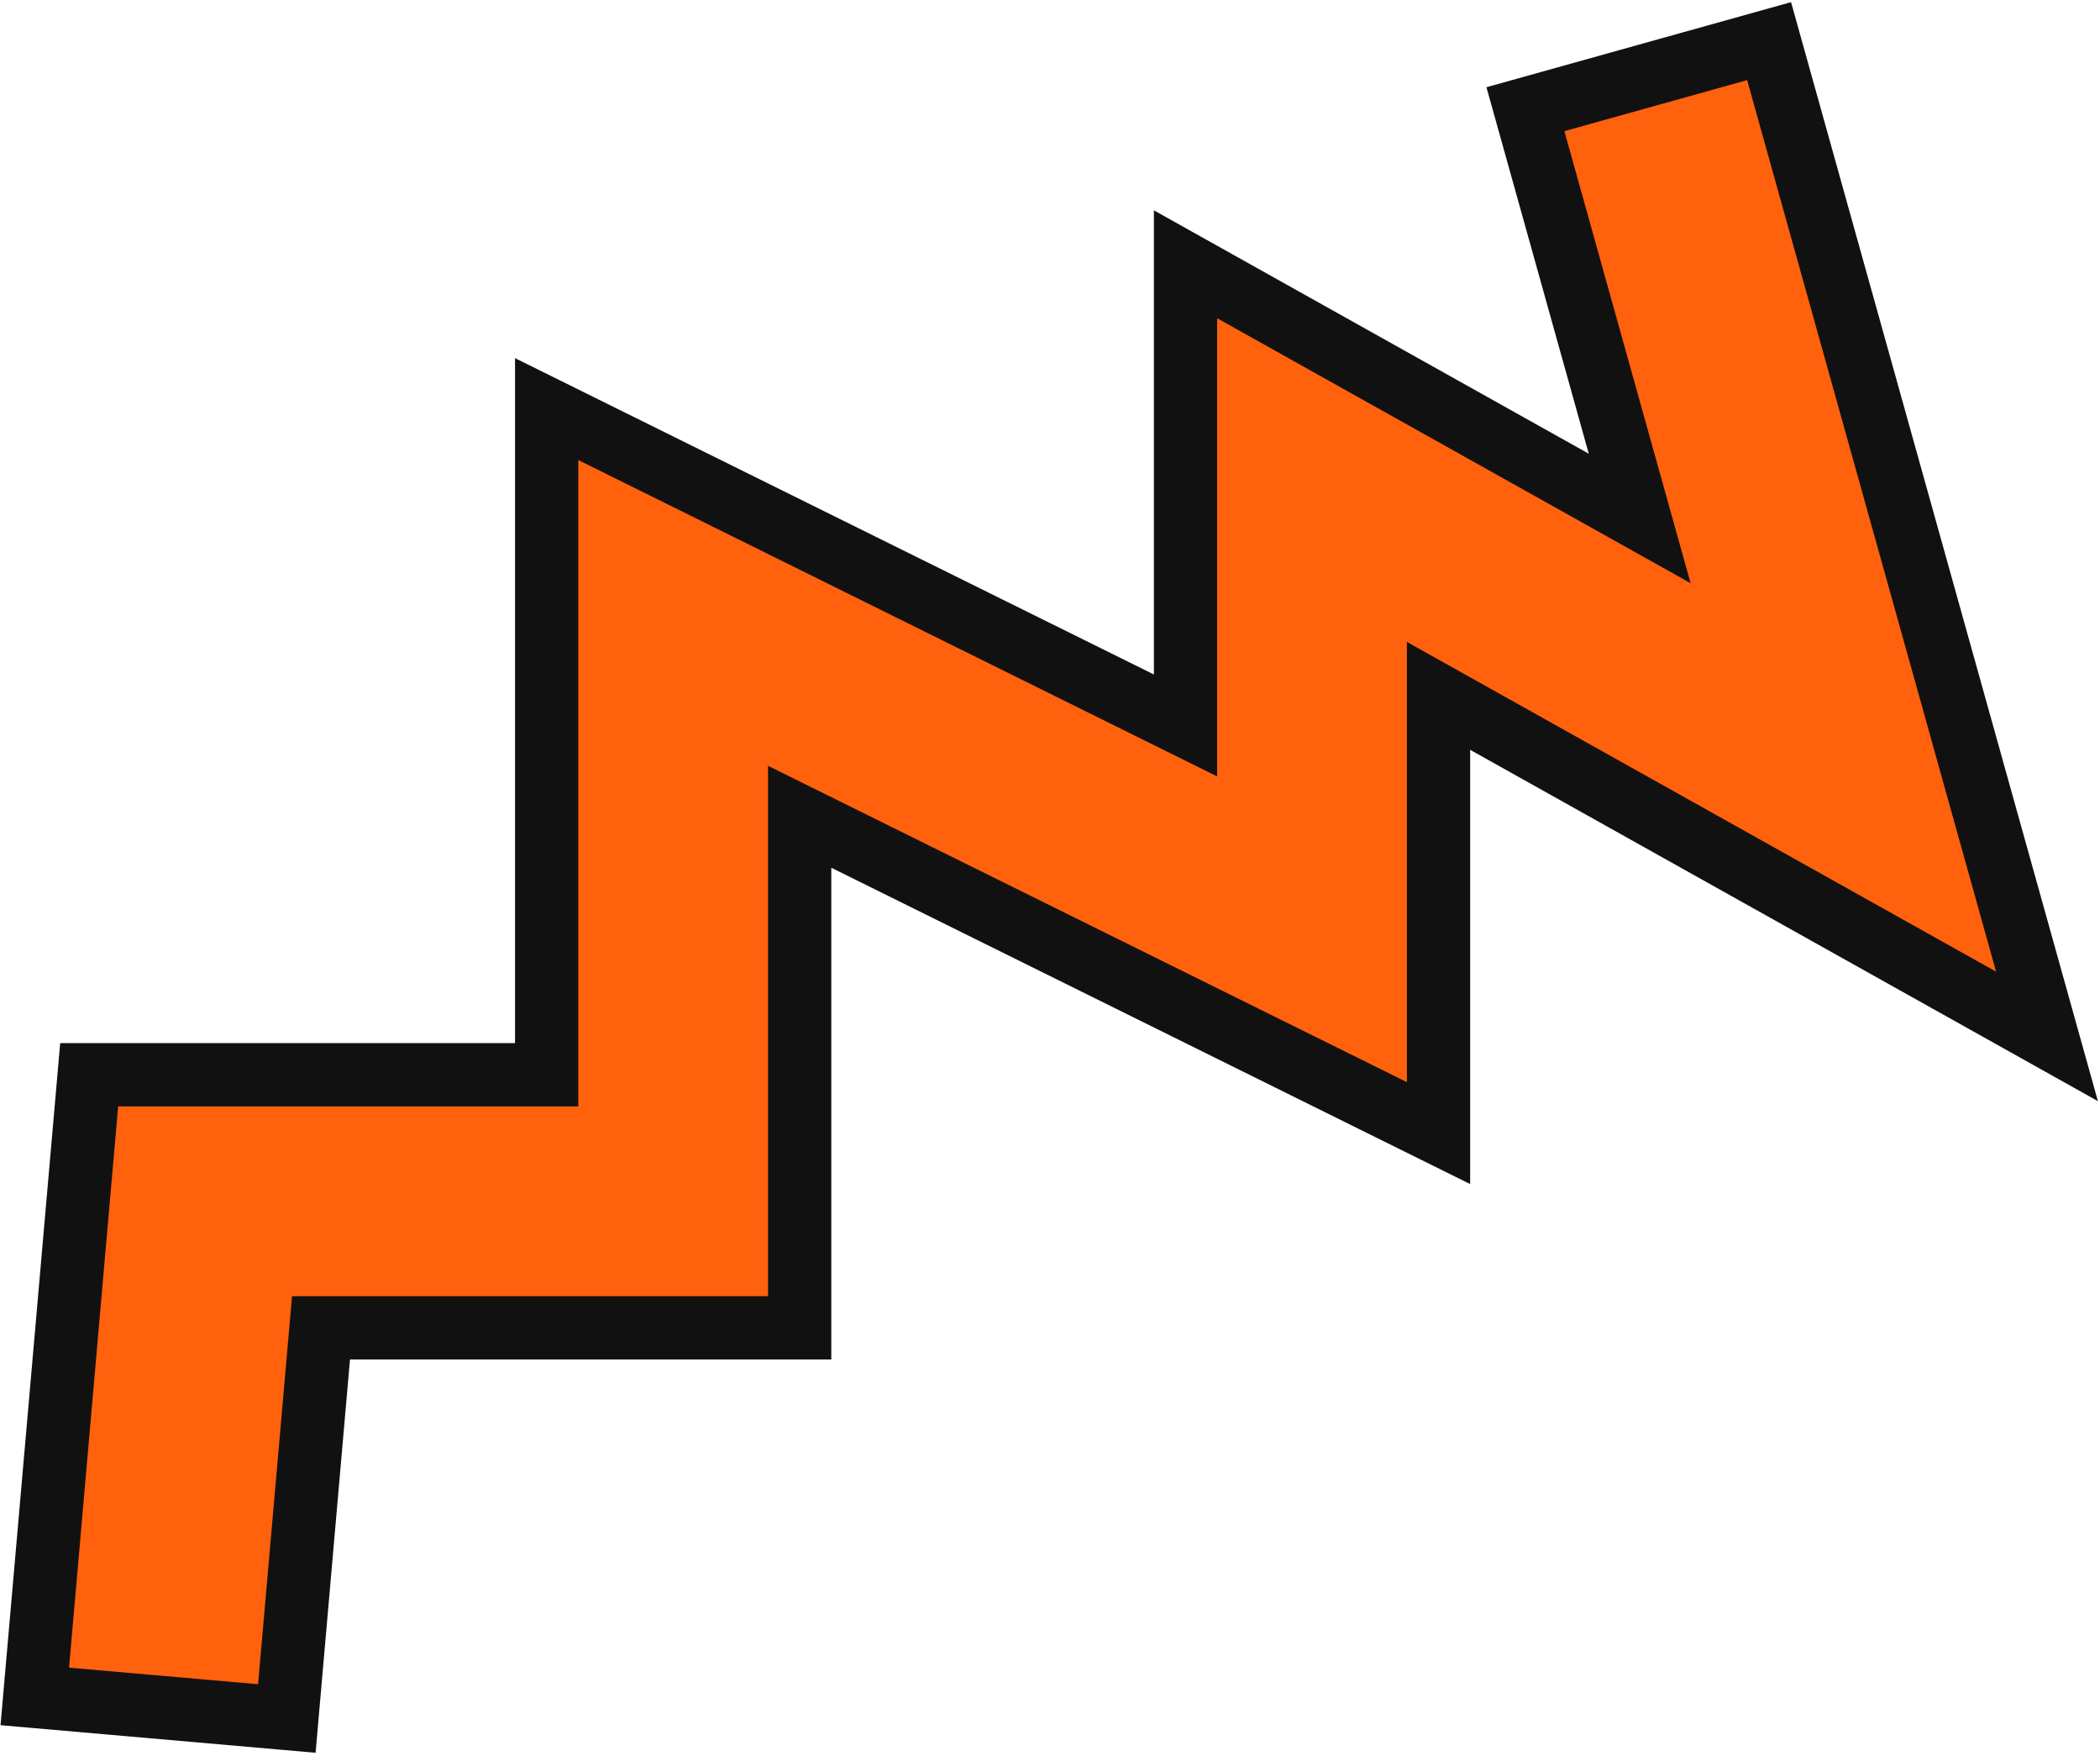 <svg width="664" height="555" viewBox="0 0 664 555" version="1.1" xmlns="http://www.w3.org/2000/svg" xmlns:xlink="http://www.w3.org/1999/xlink" xmlns:figma="http://www.figma.com/figma/ns">
<title>Vector 4 (Stroke)</title>
<desc>Created using Figma</desc>
<g id="Canvas" transform="translate(-32370 -10060)" figma:type="canvas">
<g id="Vector 4 (Stroke)" figma:type="vector">
<use xlink:href="#path0_fill" transform="translate(32381 10073)" fill="#FF610D"/>
<use xlink:href="#path1_stroke" transform="translate(32381 10073)" fill="#111111"/>
</g>
</g>
<defs>
<path id="path0_fill" fill-rule="evenodd" d="M 548.374 0L 610.374 222L 636.242 314.625L 552.316 267.667L 443.848 206.976L 443.848 280.759L 443.848 345.195L 386.101 316.607L 241.848 245.195L 241.848 366.759L 241.848 406.759L 201.848 406.759L 90.501 406.759L 79.695 530.246L 0 523.273L 14 363.273L 17.195 326.759L 53.848 326.759L 161.848 326.759L 161.848 180.759L 161.848 116.324L 219.594 144.912L 363.848 216.324L 363.848 138.759L 363.848 70.543L 423.379 103.852L 507.454 150.894L 471.322 21.519L 548.374 0Z"/>
<path id="path1_stroke" d="M 610.374 222L 600.742 224.69L 610.374 222ZM 548.374 0L 558.005 -2.69L 555.315 -12.321L 545.684 -9.631L 548.374 0ZM 636.242 314.625L 631.359 323.352L 652.34 335.091L 645.873 311.935L 636.242 314.625ZM 552.316 267.667L 547.433 276.394L 552.316 267.667ZM 443.848 206.976L 448.731 198.249L 433.848 189.922L 433.848 206.976L 443.848 206.976ZM 443.848 345.195L 439.411 354.157L 453.848 361.303L 453.848 345.195L 443.848 345.195ZM 241.848 245.195L 246.284 236.233L 231.848 229.086L 231.848 245.195L 241.848 245.195ZM 241.848 406.759L 241.848 416.759L 251.848 416.759L 251.848 406.759L 241.848 406.759ZM 90.501 406.759L 90.501 396.759L 81.337 396.759L 80.539 405.888L 90.501 406.759ZM 79.695 530.246L 78.824 540.208L 88.786 541.08L 89.657 531.118L 79.695 530.246ZM 0 523.273L -9.962 522.401L -10.834 532.363L -0.872 533.235L 0 523.273ZM 14 363.273L 23.962 364.144L 14 363.273ZM 17.195 326.759L 17.195 316.759L 8.032 316.759L 7.233 325.888L 17.195 326.759ZM 161.848 326.759L 161.848 336.759L 171.848 336.759L 171.848 326.759L 161.848 326.759ZM 161.848 116.324L 166.284 107.362L 151.848 100.216L 151.848 116.324L 161.848 116.324ZM 363.848 216.324L 359.411 225.286L 373.848 232.433L 373.848 216.324L 363.848 216.324ZM 363.848 70.543L 368.731 61.816L 353.848 53.489L 353.848 70.543L 363.848 70.543ZM 423.379 103.852L 428.262 95.125L 423.379 103.852ZM 507.454 150.894L 502.571 159.621L 523.552 171.36L 517.085 148.204L 507.454 150.894ZM 471.322 21.519L 468.632 11.887L 459.001 14.577L 461.691 24.209L 471.322 21.519ZM 620.005 219.31L 558.005 -2.69L 538.742 2.69L 600.742 224.69L 620.005 219.31ZM 645.873 311.935L 620.005 219.31L 600.742 224.69L 626.61 317.315L 645.873 311.935ZM 547.433 276.394L 631.359 323.352L 641.125 305.898L 557.199 258.94L 547.433 276.394ZM 438.965 215.703L 547.433 276.394L 557.199 258.94L 448.731 198.249L 438.965 215.703ZM 453.848 280.759L 453.848 206.976L 433.848 206.976L 433.848 280.759L 453.848 280.759ZM 453.848 345.195L 453.848 280.759L 433.848 280.759L 433.848 345.195L 453.848 345.195ZM 381.665 325.569L 439.411 354.157L 448.284 336.233L 390.538 307.645L 381.665 325.569ZM 237.411 254.157L 381.665 325.569L 390.538 307.645L 246.284 236.233L 237.411 254.157ZM 251.848 366.759L 251.848 245.195L 231.848 245.195L 231.848 366.759L 251.848 366.759ZM 251.848 406.759L 251.848 366.759L 231.848 366.759L 231.848 406.759L 251.848 406.759ZM 201.848 416.759L 241.848 416.759L 241.848 396.759L 201.848 396.759L 201.848 416.759ZM 90.501 416.759L 201.848 416.759L 201.848 396.759L 90.501 396.759L 90.501 416.759ZM 89.657 531.118L 100.463 407.631L 80.539 405.888L 69.734 529.375L 89.657 531.118ZM -0.872 533.235L 78.824 540.208L 80.567 520.284L 0.872 513.311L -0.872 533.235ZM 4.038 362.401L -9.962 522.401L 9.962 524.144L 23.962 364.144L 4.038 362.401ZM 7.233 325.888L 4.038 362.401L 23.962 364.144L 27.157 327.631L 7.233 325.888ZM 53.848 316.759L 17.195 316.759L 17.195 336.759L 53.848 336.759L 53.848 316.759ZM 161.848 316.759L 53.848 316.759L 53.848 336.759L 161.848 336.759L 161.848 316.759ZM 151.848 180.759L 151.848 326.759L 171.848 326.759L 171.848 180.759L 151.848 180.759ZM 151.848 116.324L 151.848 180.759L 171.848 180.759L 171.848 116.324L 151.848 116.324ZM 224.031 135.95L 166.284 107.362L 157.411 125.286L 215.158 153.874L 224.031 135.95ZM 368.284 207.362L 224.031 135.95L 215.158 153.874L 359.411 225.286L 368.284 207.362ZM 353.848 138.759L 353.848 216.324L 373.848 216.324L 373.848 138.759L 353.848 138.759ZM 353.848 70.543L 353.848 138.759L 373.848 138.759L 373.848 70.543L 353.848 70.543ZM 428.262 95.125L 368.731 61.816L 358.965 79.27L 418.496 112.579L 428.262 95.125ZM 512.337 142.167L 428.262 95.125L 418.496 112.579L 502.571 159.621L 512.337 142.167ZM 461.691 24.209L 497.822 153.584L 517.085 148.204L 480.953 18.829L 461.691 24.209ZM 545.684 -9.631L 468.632 11.887L 474.012 31.15L 551.063 9.631L 545.684 -9.631Z"/>
</defs>
</svg>
